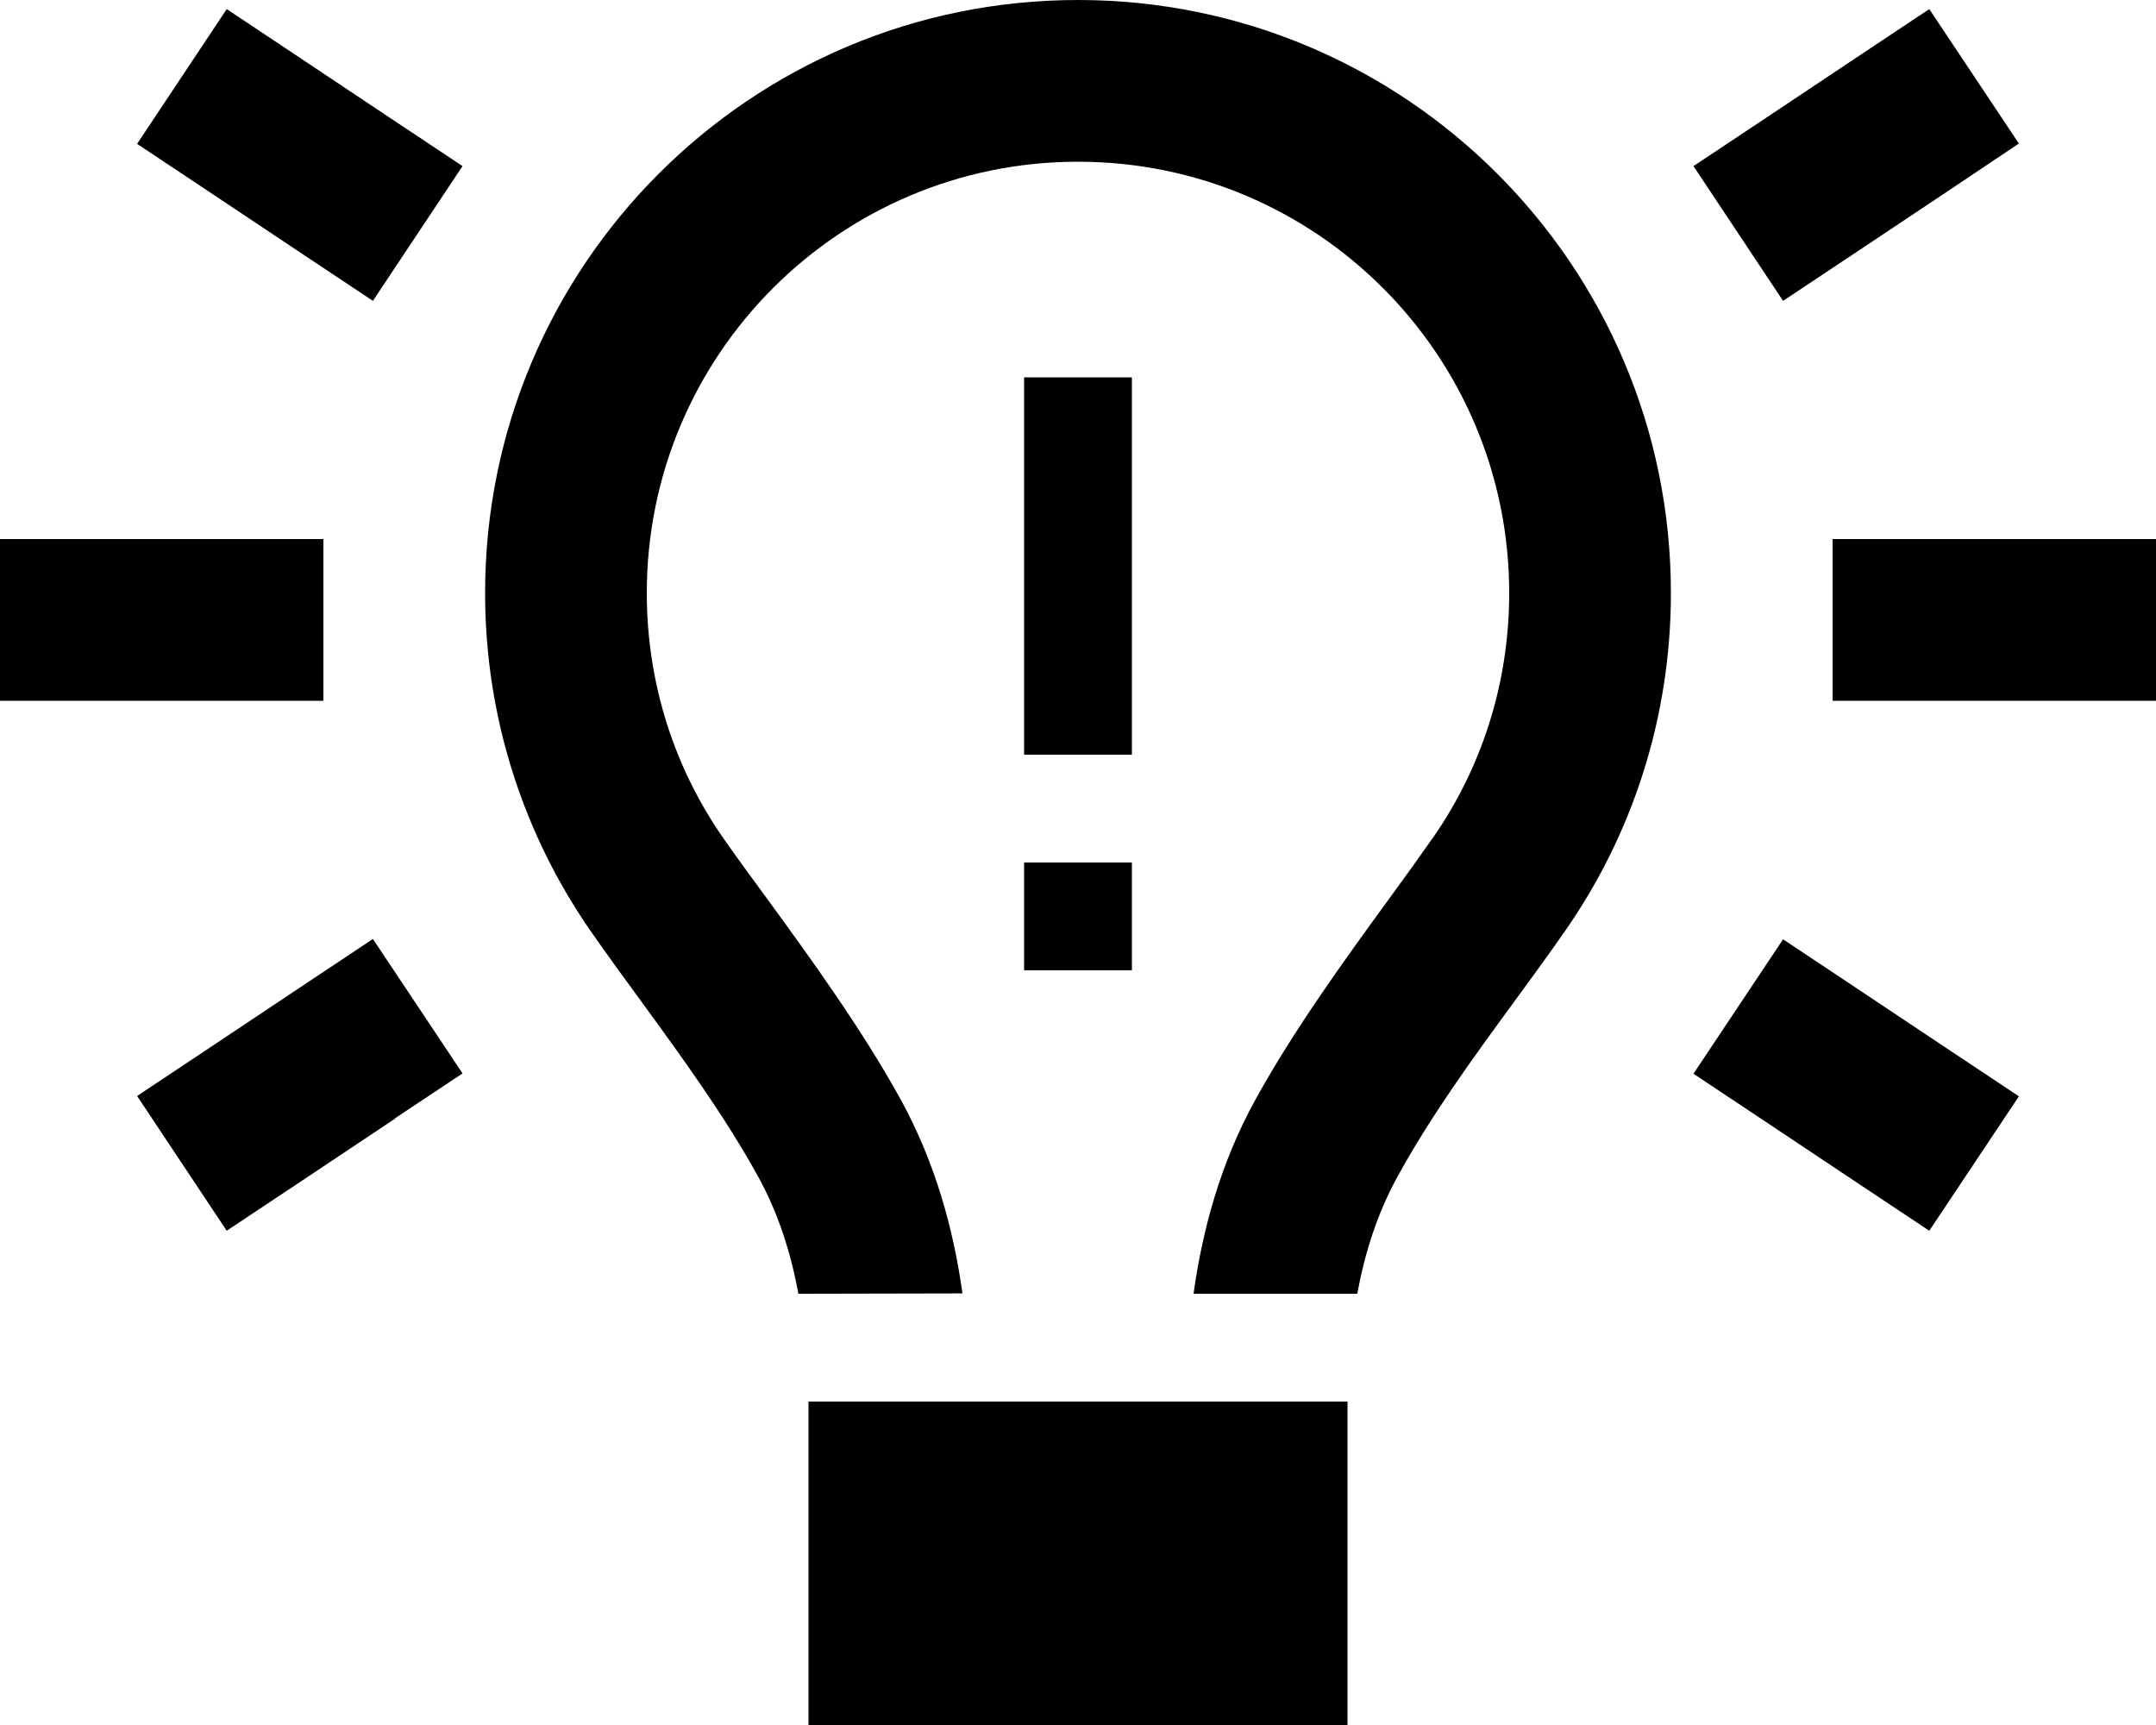 <svg xmlns="http://www.w3.org/2000/svg" viewBox="0 0 640 512" preserveAspectRatio="none"><!--! Font Awesome Pro 6.7.2 by @fontawesome - https://fontawesome.com License - https://fontawesome.com/license (Commercial License) Copyright 2024 Fonticons, Inc. --><path d="M425.2 248.9C439.6 228.3 448 203.2 448 176c0-70.7-57.3-128-128-128s-128 57.3-128 128c0 27.2 8.4 52.3 22.8 72.9c3.7 5.3 8.1 11.3 12.8 17.7c0 0 0 0 0 0s0 0 0 0s0 0 0 0c12.9 17.7 28.3 38.9 39.8 59.8c10.4 19 15.7 38.8 18.3 57.5L237 384c-2.2-12-5.9-23.7-11.8-34.5c-9.9-18-22.2-34.9-34.5-51.8c0 0 0 0 0 0s0 0 0 0c-5.2-7.1-10.4-14.2-15.4-21.4C155.6 247.9 144 213.3 144 176C144 78.8 222.8 0 320 0s176 78.8 176 176c0 37.3-11.6 71.9-31.4 100.3c-5 7.2-10.2 14.3-15.4 21.4c0 0 0 0 0 0s0 0 0 0s0 0 0 0s0 0 0 0c-12.3 16.8-24.6 33.7-34.5 51.8c-5.9 10.8-9.6 22.5-11.8 34.5l-48.6 0c2.6-18.7 7.9-38.6 18.3-57.5c11.5-20.9 26.9-42.1 39.8-59.8c0 0 0 0 0 0s0 0 0 0s0 0 0 0s0 0 0 0c4.7-6.4 9-12.4 12.7-17.7zM240 512l0-96 160 0 0 96-160 0zm96-384l0 80 0 16-32 0 0-16 0-80 0-16 32 0 0 16zm0 128l0 32-32 0 0-32 32 0zM87.3 16l6 4 24 16 20 13.3L110.7 89.3 90.7 76l-24-16-6-4-20-13.3L67.3 2.7 87.3 16zM579.3 56l-6 4-24 16-20 13.3L502.7 49.3l20-13.3 24-16 6-4 20-13.3 26.6 39.9L579.3 56zM24 160l48 0 24 0 0 48-24 0-48 0L0 208l0-48 24 0zm544 0l48 0 24 0 0 48-24 0-48 0-24 0 0-48 24 0zM117.3 332l-24 16-6 4-20 13.3L40.7 325.3l20-13.3 6-4 24-16 20-13.3 26.6 39.9-20 13.3zm432-39.9l24 16 6 4 20 13.3-26.6 39.9-20-13.3-6-4-24-16-20-13.3 26.6-39.9 20 13.3z"/></svg>